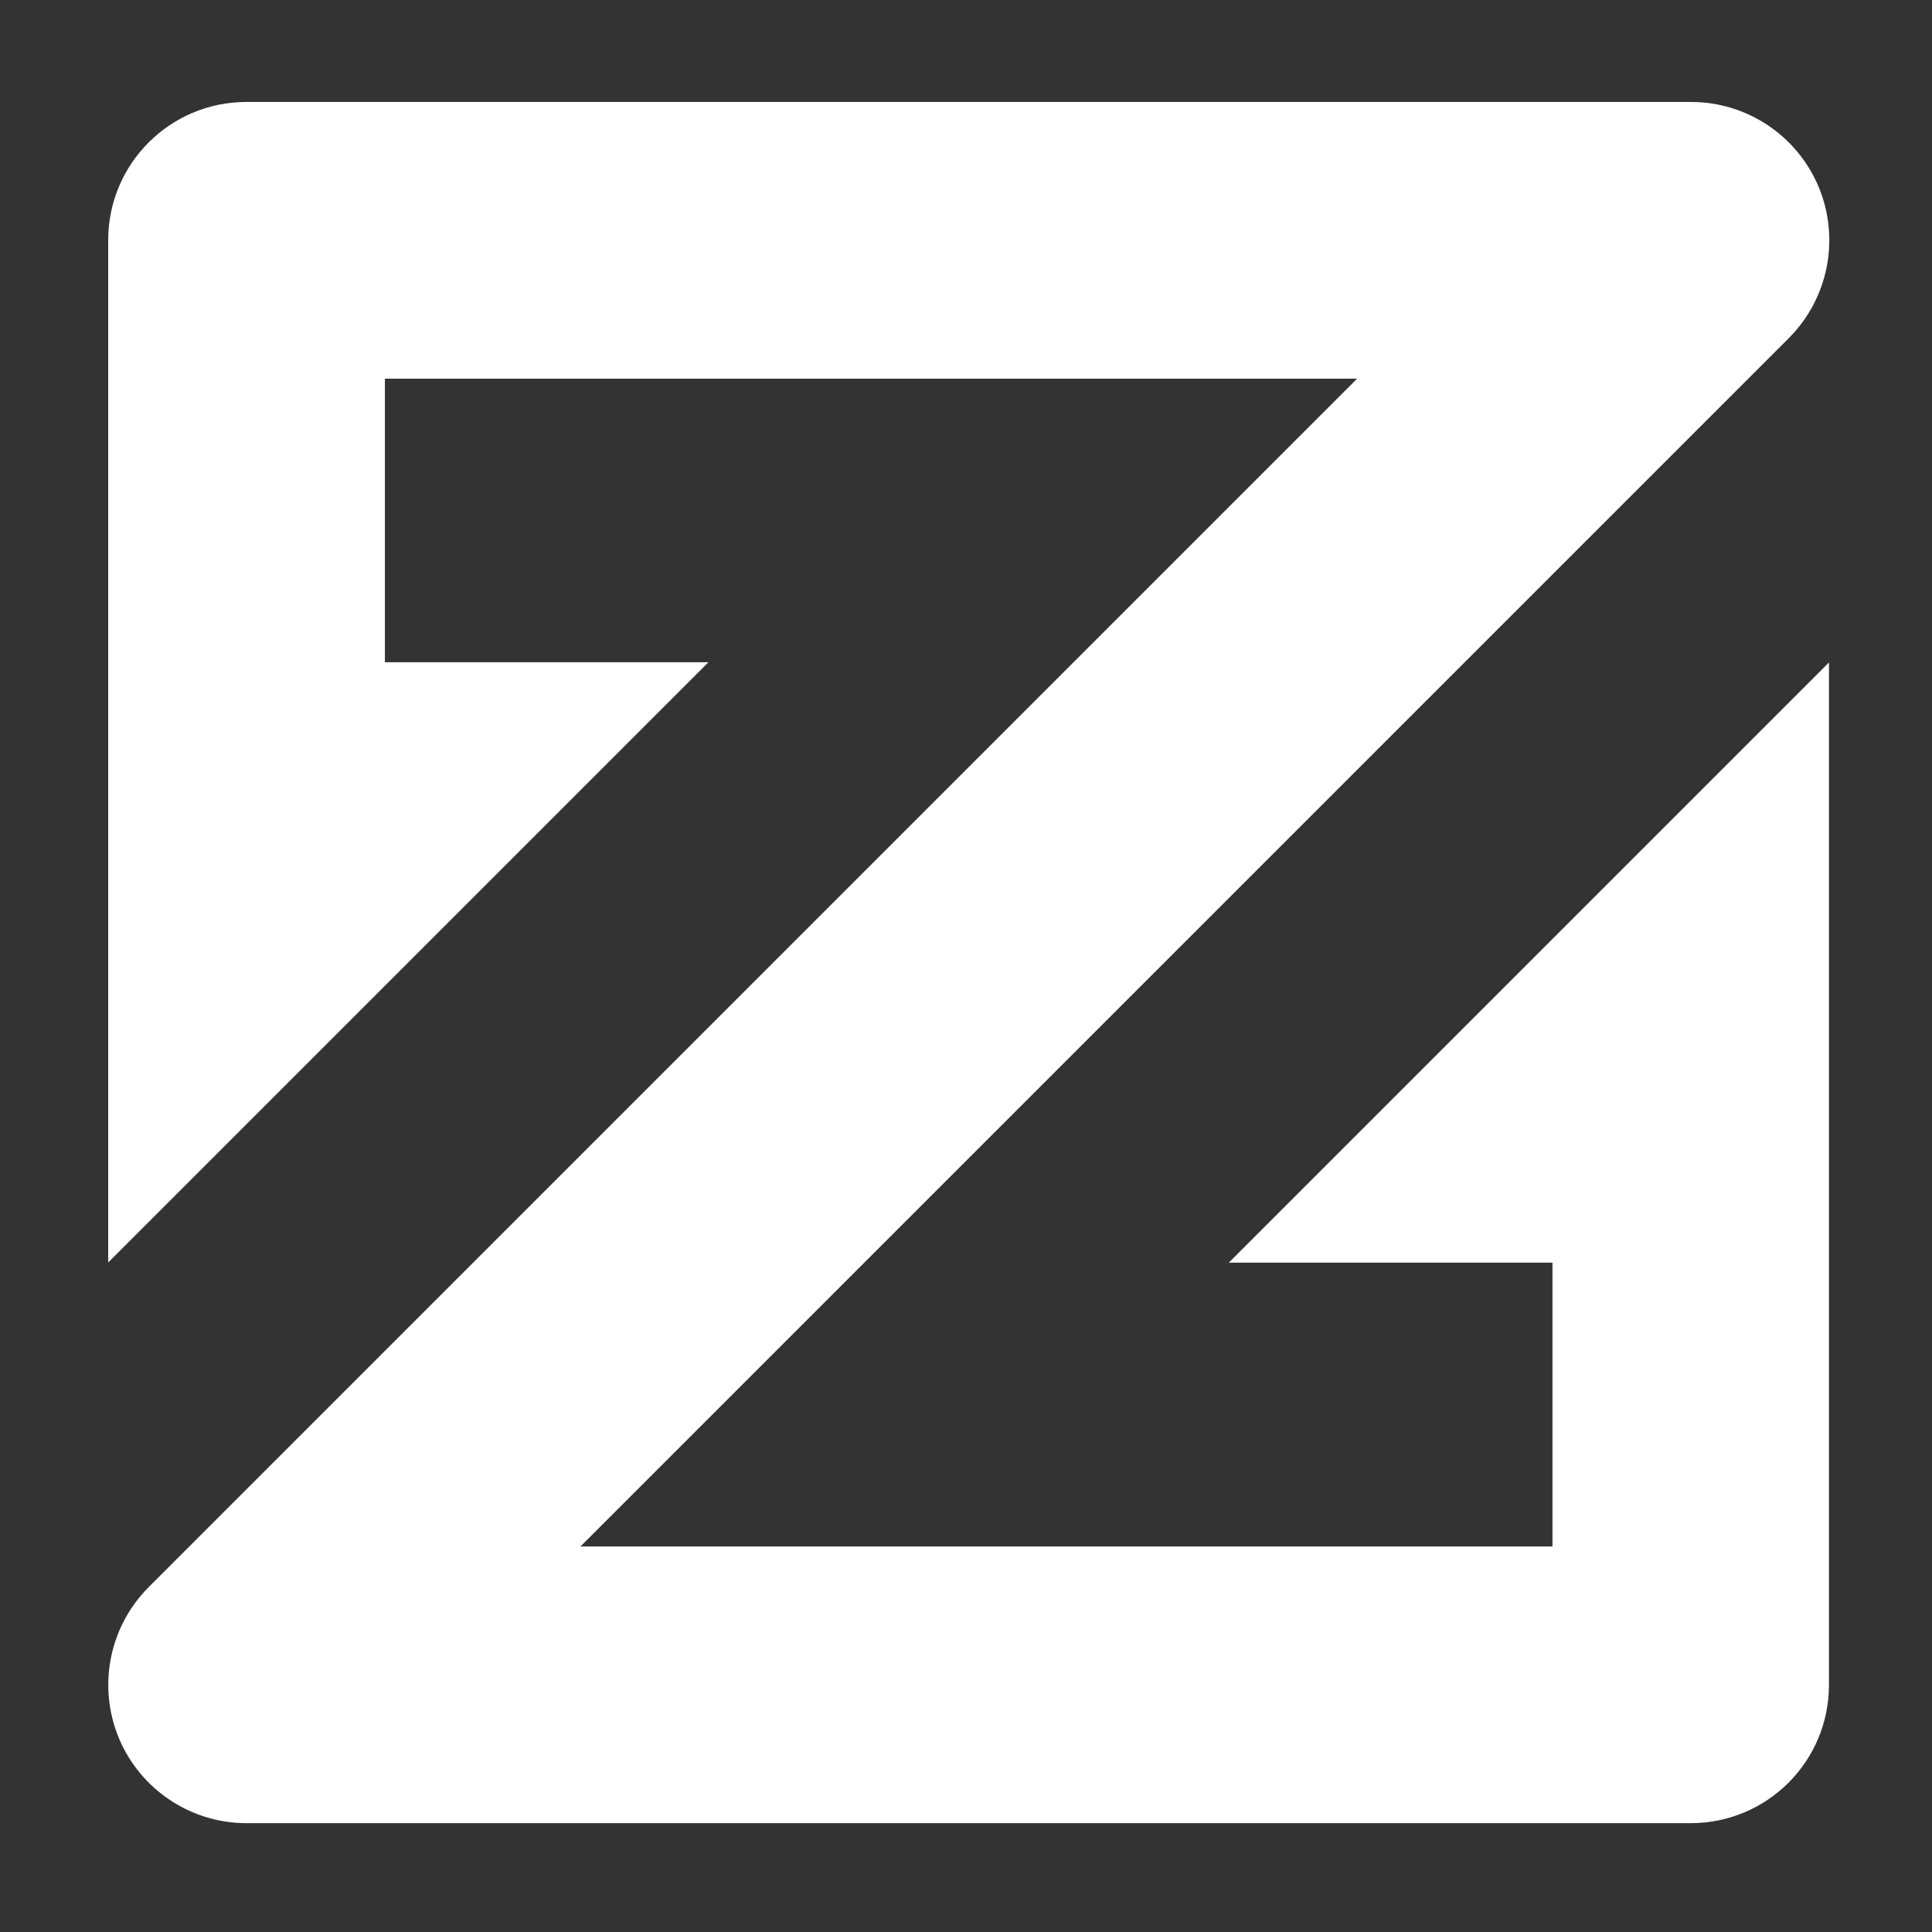 <?xml version="1.0" encoding="utf-8"?>
<!-- Generator: Adobe Illustrator 21.1.0, SVG Export Plug-In . SVG Version: 6.00 Build 0)  -->
<svg version="1.1" id="Ebene_1" xmlns="http://www.w3.org/2000/svg" xmlns:xlink="http://www.w3.org/1999/xlink" x="0px" y="0px"
	 viewBox="0 0 900 900" style="enable-background:new 0 0 900 900;" xml:space="preserve">
<rect x="0" y="0" width="900" height="900" fill="#333333" stroke="none"/>
<style type="text/css">
	.st0{fill:#FFFFFF;}
</style>
<path id="XMLID_279_" class="st0" d="M572.4,588.2h150.8v132.2H270.4l562.9-562.9c18.4-18.4,23.9-46.1,14-70.2
	c-10-24.1-33.5-39.8-59.5-39.8H114.8c-35.6,0-64.4,28.8-64.4,64.4v196.6h0v279.6l279.6-279.6H179.3V176.4h452.9L69.3,739.3
	c-18.4,18.4-23.9,46.1-14,70.2c10,24.1,33.5,39.8,59.5,39.8h672.8c35.6,0,64.4-28.8,64.4-64.4V588.2h0V308.6L572.4,588.2z"/>
</svg>
